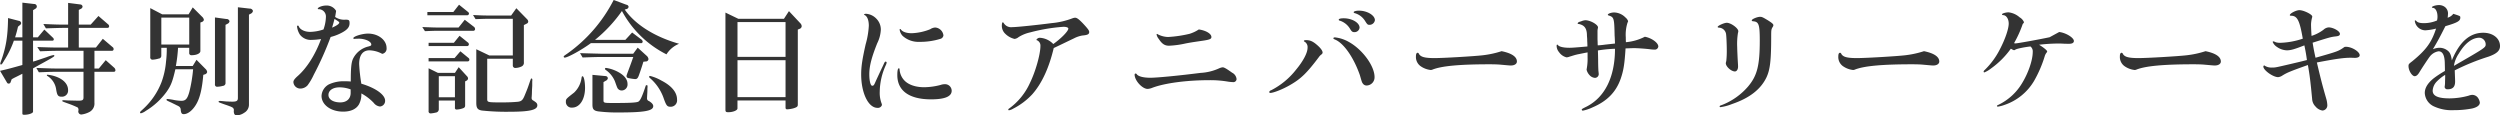 <svg xmlns="http://www.w3.org/2000/svg" width="802.252" height="37.03" viewBox="0 0 802.252 37.03">
  <defs>
    <style>
      .cls-1 {
        fill: #333;
        fill-rule: evenodd;
      }
    </style>
  </defs>
  <path id="特別な記念日にアニバーサリーケーキを" class="cls-1" d="M323.788,3767.82H330.1a0.388,0.388,0,0,0,.351-0.39,0.777,0.777,0,0,0-.234-0.51l-2.8-2.65-2.1,2.5h-1.518v-8.73l0.817-.5a0.812,0.812,0,0,0,.39-0.67,0.836,0.836,0,0,0-.9-0.81l-3.738-.43v11.14h-2.336c0.467-1.48.662-2.26,0.934-3.43l0.662-.55a0.79,0.79,0,0,0,.351-0.58,0.825,0.825,0,0,0-.74-0.74l-3.466-.9c-0.078,5.92-.662,9.54-2.375,14.14a1.862,1.862,0,0,0-.117.47,0.255,0.255,0,0,0,.194.31c0.273,0,.468-0.27,1.052-1.29a30.511,30.511,0,0,0,3.115-6.38h2.726v7.82c-3.894,1.09-4.634,1.29-7.165,1.87l2.258,3.82a0.535,0.535,0,0,0,.507.27,0.58,0.58,0,0,0,.584-0.35l0.389-1.05,0.779-.43c1.285-.62,2.181-1.09,2.648-1.32v12.69c0,0.39.117,0.47,0.623,0.47,1.4,0,2.8-.51,2.8-0.97v-13.91c1.09-.62,2.141-1.2,3.076-1.71,3.037-1.67,3.777-2.1,3.777-2.34a0.263,0.263,0,0,0-.272-0.23,12.651,12.651,0,0,0-2.3.7l-1.4.47-1.947.66c-0.078.04-.428,0.12-0.934,0.27v-6.73Zm1.869,10.16,3.115-.12c1.285-.04,2.492-0.04,2.8-0.04h8.411v8.22c0,0.86-.351,1.05-1.675,1.05l-3.387-.08c-1.13-.07-1.13-0.07-1.246-0.07-0.39,0-.507.04-0.507,0.19,0,0.2,0,.2,1.947.9a29.3,29.3,0,0,1,3,1.24,1.147,1.147,0,0,1,.233,1.02,0.975,0.975,0,0,0,.935,1.24,7.422,7.422,0,0,0,2.531-.78,3.036,3.036,0,0,0,1.675-3v-9.93H349.8a0.488,0.488,0,0,0,.428-0.54,1.267,1.267,0,0,0-.311-0.7l-2.8-2.49-2.22,2.68h-1.4v-5.68h5.685a0.539,0.539,0,0,0,.467-0.59,0.754,0.754,0,0,0-.35-0.62l-3.116-2.65-2.219,2.81h-5.491v-6.31h9.268a0.515,0.515,0,0,0,.467-0.51,0.8,0.8,0,0,0-.311-0.62l-3.115-2.69-2.493,2.77h-3.816v-4.72l0.74-.38a0.87,0.87,0,0,0,.467-0.67,0.753,0.753,0,0,0-.7-0.7l-3.933-.5v6.97h-1.207c-1.908,0-3.271-.04-6.736-0.2l0.817,1.4c3.466-.11,4.634-0.15,5.919-0.15h1.207v6.31h-3.154c-1.557,0-2.959-.04-6.736-0.16l0.895,1.36c2.96-.11,4.128-0.15,5.841-0.15h8.1v5.68h-8.411c-1.48,0-2.921-.04-6.737-0.19Zm2.765,0.78a0.157,0.157,0,0,0-.2.15,0.349,0.349,0,0,0,.234.28,6.05,6.05,0,0,1,2.764,4.36c0.312,1.87.623,2.26,1.753,2.26a1.955,1.955,0,0,0,2.063-2.11c0-1.87-1.4-3.42-3.855-4.32A11.345,11.345,0,0,0,328.422,3778.76Zm46.736-1.75a46.531,46.531,0,0,1-1.207,7.24c-0.623,2.26-1.207,2.88-2.57,2.88a15.057,15.057,0,0,1-2.181-.23,17.436,17.436,0,0,0-2.3-.35,0.232,0.232,0,0,0-.273.23c0,0.2.078,0.27,1.636,0.97,0.545,0.28,1.051.51,1.557,0.78a5.752,5.752,0,0,1,.7.35,1.269,1.269,0,0,1,.662,1.17c0.117,1.05.351,1.36,0.974,1.36,1.441,0,3.154-1.48,4.283-3.7,1.013-1.98,1.636-4.78,1.986-8.91l0.506-.16a0.994,0.994,0,0,0,.74-0.74,1.7,1.7,0,0,0-.584-1.05l-2.842-2.88-1.208,1.98h-5.412a46.62,46.62,0,0,0,.7-5.84h3.582v1.56a0.708,0.708,0,0,0,.857.82c1.518,0,2.726-.58,2.726-1.32v-9.16l0.506-.19a0.945,0.945,0,0,0,.623-0.66,1.782,1.782,0,0,0-.623-1.05l-2.96-2.96-1.324,2.22h-8.489l-3.816-1.99v15.73a0.711,0.711,0,0,0,.779.82,8.187,8.187,0,0,0,1.908-.35,0.9,0.9,0,0,0,.857-0.97v-2.5h1.752v0.08a31.759,31.759,0,0,1-.234,4.32,25.161,25.161,0,0,1-1.479,6.7,22.91,22.91,0,0,1-5.841,8.53c-1.013.93-1.013,0.93-1.013,1.13a0.268,0.268,0,0,0,.273.27,4.55,4.55,0,0,0,1.557-.78,22.893,22.893,0,0,0,6.7-6.15c1.441-2.06,1.908-3.39,2.8-7.2h5.685Zm-10.2-7.95v-8.64h8.956v8.64h-8.956Zm20.6-6.31,0.662-.35a1.026,1.026,0,0,0,.623-0.81,0.953,0.953,0,0,0-1.012-.71l-3.661-.5v21.42a0.691,0.691,0,0,0,.818.81,7.474,7.474,0,0,0,1.714-.27,0.911,0.911,0,0,0,.856-1.01v-18.58Zm7.516-3.27,0.584-.31a1.164,1.164,0,0,0,.7-0.89,1.018,1.018,0,0,0-1.052-.74l-3.777-.43v29.09c0,0.93-.389,1.2-1.791,1.2-0.545,0-1.324-.04-2.025-0.07-1.713-.16-1.713-0.16-1.908-0.16-0.312,0-.467.08-0.467,0.23,0,0.2,0,.2,2.064.94,0.467,0.15.934,0.31,1.4,0.5a4.558,4.558,0,0,1,.9.39,0.976,0.976,0,0,1,.506,1.13c0,1.02.312,1.44,1.013,1.44a4.5,4.5,0,0,0,2.3-.81,3.008,3.008,0,0,0,1.558-2.5v-29.01Zm35.21,7.71c2.1,0,4.05.9,4.05,1.87,0,0.35-.156.43-1.013,0.66a7.361,7.361,0,0,0-4.945,4.13c-0.467,1.21-.623,2.92-0.623,7.09a17.2,17.2,0,0,0-1.908-.08,11.177,11.177,0,0,0-5.14,1.01,4.458,4.458,0,0,0-2.337,3.66c0,2.89,3,5.07,6.932,5.07,2.414,0,4.166-.78,5.062-2.3a6.62,6.62,0,0,0,.779-3.54,15.544,15.544,0,0,1,3.972,3.03,2.909,2.909,0,0,0,2.025,1.17,1.812,1.812,0,0,0,1.635-1.87c0-1.91-3.037-4.09-7.632-5.45a53.486,53.486,0,0,1-.7-6.31c0-2.84,1.168-4.4,3.31-4.4a9.131,9.131,0,0,1,4.088,1.13,1.681,1.681,0,0,0,1.4-1.87c0-2.57-2.648-4.63-5.958-4.63-1.83,0-4.711.89-4.711,1.48a0.253,0.253,0,0,0,.233.23,0.744,0.744,0,0,0,.273-0.04Zm-2.57,17.41c0,1.87-1.285,3.04-3.31,3.04-2.3,0-3.816-.98-3.816-2.38,0-1.48,1.441-2.45,3.543-2.45a10.2,10.2,0,0,1,3.583.66v1.13Zm-9.5-17.29c-1.83,5.02-4.594,9.38-7.632,11.99-0.895.82-1.246,1.33-1.246,1.83a2.224,2.224,0,0,0,2.22,2.07,3.134,3.134,0,0,0,2.336-1.05,18.745,18.745,0,0,0,1.986-3.39,102.235,102.235,0,0,0,5.413-12.11,15.651,15.651,0,0,0,3.621-1.4c1.753-.94,2.453-1.79,2.453-3.04,0-.94-0.194-1.09-1.207-1.13a5.1,5.1,0,0,1-3.426-.86c0.116-.7.194-1.05,0.311-1.94a3.454,3.454,0,0,0-3.232-1.72c-1.168,0-2.648.55-2.648,1.02,0,0.11.078,0.15,0.312,0.15a2.338,2.338,0,0,1,2.3,2.45,12.987,12.987,0,0,1-.779,4.05,14.161,14.161,0,0,1-4.283.78c-1.675,0-3.193-.7-3.622-1.71-0.116-.27-0.194-0.31-0.311-0.31a0.262,0.262,0,0,0-.273.27,5.9,5.9,0,0,0,.935,2.65,4.373,4.373,0,0,0,3.777,1.67A21.129,21.129,0,0,0,416.209,3767.31Zm4.323-6.46c1.363,0.85,1.519,1.01,1.519,1.16,0,0.43-.779.98-2.3,1.64C420.181,3762.17,420.259,3761.94,420.532,3760.85Zm28.162,2.61,0.857,1.32c2.024-.08,2.686-0.12,4.361-0.12h11.137a0.54,0.54,0,0,0,.584-0.54,0.946,0.946,0,0,0-.428-0.78l-2.882-2.22-1.986,2.49h-6.425c-0.467,0-1.285,0-2.259-.04Zm5.3,23.59h5.179v2.26a0.512,0.512,0,0,0,.584.62,6.682,6.682,0,0,0,2.142-.46,0.807,0.807,0,0,0,.545-0.74v-7.83l0.584-.31a0.873,0.873,0,0,0,.35-0.66,1.064,1.064,0,0,0-.35-0.7l-2.648-2.89-1.207,1.83h-5.452l-3-1.48v13.71a0.652,0.652,0,0,0,.662.78,10.484,10.484,0,0,0,1.635-.27,1.069,1.069,0,0,0,.974-1.13v-2.73Zm0-1.05v-6.77h5.179V3786H453.99Zm-3.661-26.32H463.1a0.571,0.571,0,0,0,.584-0.55,0.808,0.808,0,0,0-.389-0.58l-2.8-2.26-1.83,2.34h-8.334v1.05Zm0.39,14.8H463.3a0.52,0.52,0,0,0,.506-0.59,0.667,0.667,0,0,0-.312-0.54l-2.57-2.11-1.869,2.18h-8.333v1.06Zm0-5.96v1.05h12.266a0.59,0.59,0,0,0,.662-0.55,0.822,0.822,0,0,0-.389-0.66l-2.609-2.1-1.831,2.26h-8.1Zm15.07-7.6c2.141-.07,3.115-0.11,4.4-0.11h7.554v11.76h-7.554l-4.167-1.99v17.13c0,1.72.39,2.3,1.792,2.54a74.887,74.887,0,0,0,8.956.39c6.386,0,8.917-.59,8.839-2.11-0.039-.58-0.233-0.82-1.4-1.55a0.785,0.785,0,0,1-.429-0.67V3786c0.039-.12.039-0.54,0.078-0.97l0.039-1.4,0.078-1.33v-1.32l0.039-.51c0-.31-0.078-0.5-0.273-0.5-0.155,0-.155,0-0.467.85-0.779,2.3-.779,2.3-1.791,4.75-0.623,1.48-1.091,1.83-2.648,1.91-1.4.12-3.077,0.16-4.362,0.16-4.945,0-4.945,0-4.945-1.21v-12.81h8.216v2.1a0.788,0.788,0,0,0,.935.86,4.774,4.774,0,0,0,1.869-.47,1.293,1.293,0,0,0,.74-1.36v-11.92l1.051-.54a0.729,0.729,0,0,0,.351-0.59,1.193,1.193,0,0,0-.351-0.74l-3.465-3.54-1.675,2.34h-7.009c-1.947,0-2.687-.04-5.218-0.16Zm48.06,6.66h-9.735a45.559,45.559,0,0,0,8.645-9.27,33.1,33.1,0,0,0,14.291,13.91,8.5,8.5,0,0,1,4.05-3.39c-7.827-2.22-14.058-6.15-17.445-10.98l0.545-.16a0.849,0.849,0,0,0,.7-0.74,0.827,0.827,0,0,0-.74-0.66l-4.05-1.52a47.722,47.722,0,0,1-14.992,17.29c-0.935.62-1.051,0.74-1.051,0.9a0.338,0.338,0,0,0,.311.31c0.974,0,5.491-2.49,8.411-4.64h16.044a0.507,0.507,0,0,0,.584-0.46,1,1,0,0,0-.506-0.78l-2.882-2.18Zm-13.707,11.68c-0.233,0-.272.08-0.35,0.55a7.875,7.875,0,0,1-2.415,4.71c-2.609,2.03-2.609,2.03-2.609,2.96a1.816,1.816,0,0,0,2.025,1.83c2.415,0,4.128-2.65,4.128-6.35C500.921,3780.98,500.571,3779.26,500.142,3779.26Zm17.679-9.19-1.441,1.95H506.061c-1.168-.04-3.427-0.08-6.736-0.19l0.817,1.4c3.232-.12,4.517-0.16,5.919-0.16h10.358a6.434,6.434,0,0,0-.272.74c-0.273.78-.545,1.52-0.818,2.26-1.09,2.92-1.09,2.92-1.09,3.19a0.717,0.717,0,0,0,.7.59,15.7,15.7,0,0,0,2.063.31c0.585,0,.857-0.27,1.208-1.21,0.506-1.4,1.012-2.92,1.44-4.36l0.7-.08a0.846,0.846,0,0,0,.935-0.77,1.662,1.662,0,0,0-.623-1.09Zm-10.981,11.06,0.7-.42a1.1,1.1,0,0,0,.7-0.82,0.763,0.763,0,0,0-.779-0.7l-4.167-.39v9.54c0,1.44.39,1.95,1.831,2.18a48.539,48.539,0,0,0,6.542.35c8.333,0,11.137-.51,11.137-2.03,0-.54-0.429-1.05-1.363-1.63a0.867,0.867,0,0,1-.623-0.97c0-.2.039-0.94,0.078-1.56,0.038-.47.038-0.98,0.038-1.52a4.937,4.937,0,0,0,.039-0.62v-0.08c0-.27-0.077-0.35-0.272-0.35a0.337,0.337,0,0,0-.351.31c-1.129,3.43-1.752,4.75-2.414,5.02s-2.609.39-7.671,0.39c-3.349,0-3.427,0-3.427-.97v-5.73Zm0.857-4.55a0.328,0.328,0,0,0-.39.27,0.552,0.552,0,0,0,.273.39,8.283,8.283,0,0,1,2.92,3.62c0.818,2.3.818,2.3,1.247,2.65a1.525,1.525,0,0,0,.934.31,1.912,1.912,0,0,0,1.869-2.1c0-1.6-1.246-3.04-3.66-4.17A11.691,11.691,0,0,0,507.7,3776.58Zm14.1,2.57a0.273,0.273,0,0,0-.311.27,0.608,0.608,0,0,0,.233.39,15.075,15.075,0,0,1,4.323,6.19c0.973,2.77,1.207,3.04,2.414,3.04a2.056,2.056,0,0,0,1.986-2.34c0-2.29-1.752-4.4-5.023-6.07A13.968,13.968,0,0,0,521.793,3779.15Zm28.045,7.86h15.421v2.34a0.482,0.482,0,0,0,.584.51,9.05,9.05,0,0,0,2.064-.35c1.051-.35,1.285-0.55,1.285-1.17v-24.07l0.662-.27a0.928,0.928,0,0,0,.584-0.82,1.448,1.448,0,0,0-.429-0.93l-3.66-3.9-1.6,2.46H550.111l-4.128-1.99v31.19c0,0.63.2,0.78,0.9,0.78,1.519,0,2.959-.58,2.959-1.21v-2.57Zm0-1.05v-11.87h15.421v11.87H549.838Zm0-12.93v-11.17h15.421v11.17H549.838Zm52.228-8.95a0.2,0.2,0,0,0-.2.19,3.643,3.643,0,0,0,.973,2.03,7.539,7.539,0,0,0,5.413,1.91,21.98,21.98,0,0,0,6.62-.94,1.328,1.328,0,0,0,1.051-1.13,2.861,2.861,0,0,0-2.609-2.53,3.176,3.176,0,0,0-1.635.55,17.527,17.527,0,0,1-5.919,1.28c-1.675,0-2.96-.43-3.5-1.21A0.446,0.446,0,0,0,602.066,3764.08Zm14.252,17.72a4.029,4.029,0,0,0-1.285.23,21.292,21.292,0,0,1-5.3.74c-2.8,0-5.1-.82-6.386-2.22a5.645,5.645,0,0,1-1.48-3.31c-0.039-.43-0.078-0.55-0.234-0.55-0.35,0-.506.78-0.506,2.19,0,5.02,3.816,7.78,10.825,7.78,4.44,0,6.62-.93,6.62-2.76A2.129,2.129,0,0,0,616.318,3781.8Zm-18.925-7.25c-0.2,0-.312.12-0.584,0.7-0.078.2-.273,0.63-0.623,1.33-1.13,2.41-1.675,3.58-2.142,4.63-0.39.9-.545,1.09-0.974,1.09-0.545,0-.934-1.59-0.934-3.7,0-2.61.74-5.45,2.57-10a10.859,10.859,0,0,0,1.129-4.29,4.959,4.959,0,0,0-1.519-3.62,5.023,5.023,0,0,0-3.115-1.48,0.967,0.967,0,0,0-.779.23,0.135,0.135,0,0,0,.078.12c0.935,0.31,1.48,1.64,1.48,3.47a26.4,26.4,0,0,1-1.013,5.95c-1.09,4.83-1.44,7.21-1.44,9.66,0,6,2.3,10.75,5.218,10.75a1.339,1.339,0,0,0,1.441-.9,1.506,1.506,0,0,0-.117-0.54,9.528,9.528,0,0,1-.584-3.74,21.042,21.042,0,0,1,2.024-8.68,3.137,3.137,0,0,0,.195-0.67A0.338,0.338,0,0,0,597.393,3774.55Zm53.94-4.36c1.6-.74,3.739-1.79,6.5-3.11a9.042,9.042,0,0,1,2.648-.9c1.675-.15,2.22-0.39,2.22-1.13,0-.43-0.312-0.89-1.441-2.14-1.635-1.79-2.453-2.45-3.076-2.45a3,3,0,0,0-.74.15,24.987,24.987,0,0,1-6.893,1.6c-4.4.58-11.1,1.28-12.538,1.28a2.782,2.782,0,0,1-2.726-1.28c-0.156-.23-0.195-0.27-0.312-0.27-0.194,0-.311.42-0.311,1.2a3.521,3.521,0,0,0,1.129,2.5,6.2,6.2,0,0,0,2.959,1.63,2.522,2.522,0,0,0,1.286-.58,11.758,11.758,0,0,1,3.738-1.52,56.455,56.455,0,0,1,10.669-1.79c0.935,0,1.558.23,1.558,0.58,0,0.82-2.336,3.19-4.829,4.95a6.49,6.49,0,0,0-4.088-1.99,1.269,1.269,0,0,0-1.363.7,1.838,1.838,0,0,1,1.324,1.91c0,2.69-1.6,8.29-3.349,11.84a20.6,20.6,0,0,1-6.659,8.21,0.537,0.537,0,0,0-.311.39,0.219,0.219,0,0,0,.233.2,3.89,3.89,0,0,0,1.324-.51,21.917,21.917,0,0,0,6.153-4.63C647.517,3781.56,649.815,3776.58,651.333,3770.19Zm46.542-5.96a11.512,11.512,0,0,1-3,1.41,39.231,39.231,0,0,1-6.854,1.01,7.565,7.565,0,0,1-3.232-.82,1.1,1.1,0,0,0-.272-0.16,0.18,0.18,0,0,0-.2.16,3.241,3.241,0,0,0,.7,1.44c1.051,1.6,1.908,2.18,3.31,2.18a29.268,29.268,0,0,0,5.373-.74c2.064-.39,3-0.5,5.608-0.89,2.1-.32,2.609-0.55,2.609-1.17C701.925,3765.6,700.173,3764.55,697.875,3764.23Zm-20.249,14.14a0.351,0.351,0,0,0-.35.35c0,1.91,2.453,4.59,4.166,4.59a4.645,4.645,0,0,0,1.558-.38c3.972-1.48,10.942-2.42,18.263-2.42a32.995,32.995,0,0,1,6,.47,14.082,14.082,0,0,0,1.557.15,1.024,1.024,0,0,0,1.169-.97,2.574,2.574,0,0,0-1.441-2.06c-1.791-1.29-2.57-1.72-3-1.72a3.7,3.7,0,0,0-1.051.28,16.4,16.4,0,0,1-6.036,1.51c-7.476.94-14.057,1.56-16.121,1.56-2.181,0-3.738-.39-4.323-1.05A0.538,0.538,0,0,0,677.626,3778.37Zm54.719-10.71c-0.506,0-.739.08-0.739,0.27,0,0.12.039,0.16,0.233,0.24a2.019,2.019,0,0,1,.935,1.94c0,1.6-1.363,4.21-3.622,6.94a24.062,24.062,0,0,1-8.06,6.69,0.86,0.86,0,0,0-.623.55,0.319,0.319,0,0,0,.35.31c1.051,0,4.167-1.25,6.464-2.61,3.388-1.95,5.3-3.82,9.112-8.88a3.544,3.544,0,0,1,.818-0.85,0.819,0.819,0,0,0,.389-0.59c0-.58-0.584-1.4-1.635-2.33C734.565,3768.09,733.669,3767.66,732.345,3767.66Zm9.19-.89c-0.311.03-.467,0.11-0.467,0.31,0,0.15.039,0.19,0.662,0.46,2.765,1.25,5.88,5.77,7.827,11.34,0.662,2.29.662,2.29,0.935,2.68a1.446,1.446,0,0,0,1.246.66,2.617,2.617,0,0,0,2.531-2.72c0-3.58-3.933-8.92-8.372-11.33A11.42,11.42,0,0,0,741.535,3766.77Zm2.882-6.12c-1.051,0-1.636.16-1.636,0.47a0.285,0.285,0,0,0,.273.27A5.922,5.922,0,0,1,746.4,3764c0.506,0.86.779,1.09,1.363,1.09a1.613,1.613,0,0,0,1.713-1.44C749.479,3762.09,747.065,3760.65,744.417,3760.65Zm4.868-2.45c-0.974,0-1.714.23-1.714,0.5a0.333,0.333,0,0,0,.273.28,5.722,5.722,0,0,1,3.388,2.53c0.7,1.13.856,1.24,1.4,1.24a1.743,1.743,0,0,0,1.753-1.51C754.386,3759.68,751.894,3758.2,749.285,3758.2Zm45.763,13a30.691,30.691,0,0,1-6.192,1.33c-2.687.31-12.383,0.89-15.342,0.89-3.116,0-4.4-.35-4.985-1.32a0.572,0.572,0,0,0-.389-0.39c-0.39,0-.584.39-0.584,1.09a3.617,3.617,0,0,0,1.4,3.15,6.926,6.926,0,0,0,3.348,1.29,1.5,1.5,0,0,0,.546-0.12c2.92-1.17,8.683-1.71,18.418-1.71,1.441,0,2.609.04,3.427,0.12,1.675,0.15,2.921.27,3.271,0.27,1.207,0,1.986-.51,1.986-1.29C799.954,3773,798.319,3771.87,795.048,3771.2Zm41.051-.93c0.818-.04,1.4-0.04,1.519-0.04,1.129,0,3.816.2,4.984,0.35a12.486,12.486,0,0,0,1.48.12,1.124,1.124,0,0,0,1.246-1.01c0-1.17-2.142-2.73-4.323-3.12a16.429,16.429,0,0,1-6.074,1.75c-0.039-.66-0.039-1.36-0.039-1.55a12.716,12.716,0,0,1,.545-4.68,1.863,1.863,0,0,0,.195-0.54,2.672,2.672,0,0,0-.857-1.17,5.243,5.243,0,0,0-3.622-1.6c-0.934,0-2.024.39-2.024,0.74a0.248,0.248,0,0,0,.194.2c1.792,0.58,1.869.78,1.986,6.5,0.039,0.31.078,1.44,0.117,2.53l-3.154.35c-0.857.12-1.246,0.16-2.375,0.24-0.039-.47-0.039-0.9-0.039-1.06l-0.039-.81v-2.42a4.46,4.46,0,0,1,.078-1.05,2.5,2.5,0,0,0,.077-0.43c0-.89-2.453-2.3-4.088-2.3a4.256,4.256,0,0,0-1.246.32l-0.585.19a0.863,0.863,0,0,0-.623.51c0,0.11.156,0.19,0.39,0.19,1.869,0.39,2.609,1.48,2.609,3.78l0.078,1.05c0,0.27,0,.66.039,1.17l0.039,1.21c-3.856.35-5.063,0.42-5.8,0.42-1.83,0-3.193-.31-3.621-0.81a0.393,0.393,0,0,0-.234-0.2c-0.155,0-.233.12-0.233,0.39a3.174,3.174,0,0,0,.779,2.03,4.143,4.143,0,0,0,2.414,1.67,3.5,3.5,0,0,0,1.051-.27c0.078,0,.662-0.2,1.714-0.51,0.35-.08.739-0.19,1.207-0.27,1.012-.2,1.051-0.23,2.765-0.55v1.6a17.045,17.045,0,0,1-.234,3.43c-0.039.27-.078,0.43-0.078,0.54a3.811,3.811,0,0,0,.935,1.72,2.563,2.563,0,0,0,1.752.89,1.229,1.229,0,0,0,1.207-1.17c0-.15-0.039-0.46-0.078-0.89-0.039-.04-0.117-1.91-0.117-3.82-0.039-1.95-.039-2.02-0.078-2.92a42.734,42.734,0,0,1,5.491-.54c0,9.03-3.232,15.61-9.229,18.61-1.4.7-1.441,0.74-1.441,0.97a0.386,0.386,0,0,0,.351.28,13.082,13.082,0,0,0,3.037-1.02c4.751-2.02,7.633-4.94,9.151-9.34,0.9-2.65,1.207-4.68,1.519-9.62Zm41.869-10.09c-0.9,0-2.648.74-2.648,1.13,0,0.2.117,0.28,0.545,0.31,1.714,0.16,2.025,1.13,2.025,6.16,0,7.94-.818,11.21-3.621,14.6a21.238,21.238,0,0,1-8.567,6.11c-0.545.16-.7,0.28-0.7,0.47a0.254,0.254,0,0,0,.311.2,16.019,16.019,0,0,0,3.739-1.02c5.568-1.9,9.151-4.71,10.981-8.52,1.168-2.5,1.518-5.42,1.518-13.09,0-2.26.039-2.37,0.546-3.19a0.948,0.948,0,0,0,.155-0.47c0-.35-0.389-0.7-1.674-1.52C878.786,3760.26,878.591,3760.18,877.968,3760.18Zm-10.67,1.91c-0.817,0-2.92.94-2.92,1.33,0,0.11.117,0.19,0.35,0.23a2.4,2.4,0,0,1,2.337,2.02c0.116,0.63.233,3.55,0.233,5.03a29.676,29.676,0,0,1-.155,3.66,3.85,3.85,0,0,0-.156.7c0,1.09,1.752,2.65,2.92,2.65,0.584,0,1.013-.66,1.013-1.56,0-.43-0.039-0.97-0.078-1.64-0.078-1.2-.195-3.97-0.195-4.55a22.161,22.161,0,0,1,.234-4.56,2.39,2.39,0,0,0,.117-0.62C871,3763.81,868.622,3762.09,867.3,3762.09Zm63.287,9.11a30.706,30.706,0,0,1-6.192,1.33c-2.687.31-12.383,0.89-15.343,0.89-3.115,0-4.4-.35-4.984-1.32a0.572,0.572,0,0,0-.389-0.39c-0.39,0-.584.39-0.584,1.09a3.618,3.618,0,0,0,1.4,3.15,6.933,6.933,0,0,0,3.349,1.29,1.489,1.489,0,0,0,.545-0.12c2.921-1.17,8.684-1.71,18.419-1.71,1.441,0,2.609.04,3.427,0.12,1.674,0.15,2.921.27,3.271,0.27,1.207,0,1.986-.51,1.986-1.29C935.491,3773,933.856,3771.87,930.585,3771.2Zm40.311-4.47c-3.076.66-10.28,1.98-10.981,1.98a2.489,2.489,0,0,1-.429-0.08,35.962,35.962,0,0,0,2.8-6.19,1.065,1.065,0,0,0,.39-0.54,3.28,3.28,0,0,0-1.4-1.56,6.446,6.446,0,0,0-3.544-1.6c-0.9,0-2.1.35-2.1,0.63,0,0.19.078,0.23,0.429,0.27,0.973,0.08,1.713,1.24,1.713,2.72,0,1.64-1.129,4.99-2.843,8.26a24.919,24.919,0,0,1-4.867,6.62,0.882,0.882,0,0,0-.351.55,0.254,0.254,0,0,0,.234.23,8.807,8.807,0,0,0,2.181-1.29,27.166,27.166,0,0,0,6.308-6.3,1.548,1.548,0,0,1,.545.27,1.913,1.913,0,0,0,.506.19,0.9,0.9,0,0,0,.39-0.15c0.233-.28,2.8-0.82,4.867-1.05a1.994,1.994,0,0,1,.74,1.75c0,2.65-1.441,6.81-3.426,10.04a17.822,17.822,0,0,1-7.438,6.86c-0.506.23-.623,0.31-0.623,0.43a0.263,0.263,0,0,0,.272.23,10.031,10.031,0,0,0,2.025-.51,17.545,17.545,0,0,0,9.619-7.75,38.319,38.319,0,0,0,3.387-7.82,3.428,3.428,0,0,1,.623-1.25,0.7,0.7,0,0,0,.195-0.39c0-.31-1.168-1.28-2.609-2.14a53.19,53.19,0,0,1,6.309-.39c0.467,0,.895,0,1.362.04,0.9,0.04,1.6.04,1.986,0.04,0.974,0,1.519-.31,1.519-0.9,0-1.05-2.57-2.64-4.712-2.88Zm50.044,4.47a30.643,30.643,0,0,1-6.19,1.33c-2.69.31-12.38,0.89-15.342,0.89-3.115,0-4.4-.35-4.984-1.32a0.573,0.573,0,0,0-.389-0.39c-0.39,0-.584.39-0.584,1.09a3.618,3.618,0,0,0,1.4,3.15,6.933,6.933,0,0,0,3.349,1.29,1.489,1.489,0,0,0,.545-0.12c2.924-1.17,8.684-1.71,18.424-1.71,1.44,0,2.6.04,3.42,0.12,1.68,0.15,2.92.27,3.27,0.27,1.21,0,1.99-.51,1.99-1.29C1025.85,3773,1024.21,3771.87,1020.94,3771.2Zm27.23,4.13c-4.83,1.13-4.83,1.13-5.92,1.13a4.078,4.078,0,0,1-2.37-.62,0.212,0.212,0,0,0-.12-0.08,0.428,0.428,0,0,0-.27.39c0,1.17,3.11,3.39,4.75,3.39a3.083,3.083,0,0,0,1.4-.55c1.52-.93,2.45-1.32,8.14-3.35,0.58,3.24.82,5.22,1.36,10.87a3.671,3.671,0,0,0,1.09,2.45,3.627,3.627,0,0,0,2.22,1.29,1.652,1.652,0,0,0,1.56-1.8,8.821,8.821,0,0,0-.27-1.75c-1.41-4.9-1.76-6.31-3.08-11.87,6.35-1.21,8.64-1.52,10.98-1.52l1.17,0.04c1.05,0,1.59-.32,1.59-0.86,0-1.13-2.53-2.69-4.36-2.69a2.68,2.68,0,0,0-.5.04c-1.95,1.36-1.99,1.4-9.31,3.47-0.47-2.11-.62-2.92-0.93-4.83,5.29-1.68,5.88-1.83,7.16-1.99,1.21-.11,1.6-0.31,1.6-0.85,0-.86-2.14-2.07-3.62-2.07a2.733,2.733,0,0,0-1.64.74,12.931,12.931,0,0,1-3.85,1.99c-0.08-1.17-.16-2.77-0.16-3.74a9.708,9.708,0,0,1,.27-1.91,2.434,2.434,0,0,0,.12-0.58c0-.66-2.77-2.03-4.13-2.03-1.05,0-3.07,1.05-3.07,1.6,0,0.15.15,0.19,0.46,0.19,1.95,0.04,2.69,1.52,3.7,7.36a24.783,24.783,0,0,1-7.24,1.33,4.7,4.7,0,0,1-1.48-.2,2.4,2.4,0,0,0-.74-0.27,0.213,0.213,0,0,0-.2.19,3.493,3.493,0,0,0,1.37,1.6,5.815,5.815,0,0,0,3.15,1.09c1.25,0,2.38-.31,5.65-1.59,0.47,2.25.58,2.99,0.82,4.71-1.09.27-1.83,0.46-2.18,0.54Zm52.27-16.12a3.37,3.37,0,0,1-1.83,1.25,4.985,4.985,0,0,0,.11-0.98,2.64,2.64,0,0,0-.97-2.45,3.12,3.12,0,0,0-1.91-.62c-1.01,0-2.26.39-2.26,0.7,0,0.11.08,0.15,0.28,0.19,0.89,0.04,1.51,1.21,1.51,2.85a4.915,4.915,0,0,1-.15,1.2,10.764,10.764,0,0,1-4.13.86c-1.4,0-2.06-.2-2.53-0.7a0.566,0.566,0,0,0-.31-0.2,0.183,0.183,0,0,0-.16.2,3.452,3.452,0,0,0,3.35,3,18.332,18.332,0,0,0,3.47-.55c-1.44,4.44-3.2,6.85-7.64,10.48-1.13.85-1.2,0.97-1.2,1.55,0,1.44,1.13,3.24,1.98,3.24,0.55,0,1.02-.43,1.56-1.33,0.82-1.36,2.84-4.4,3.27-4.94a4.432,4.432,0,0,1,2.84-1.72c1.29,0,1.95,1.29,1.99,3.86l0.04,1.67v0.78a32.075,32.075,0,0,0-3.58,2.34c-1.95,1.56-2.88,3.11-2.88,4.75a5,5,0,0,0,2.76,4.2,13.575,13.575,0,0,0,6.58,1.29,30.509,30.509,0,0,0,5.92-.55c1.6-.39,2.41-1.05,2.41-1.9a3.476,3.476,0,0,0-.81-1.76,2.336,2.336,0,0,0-1.68-.7,4.272,4.272,0,0,0-1.17.28,23.726,23.726,0,0,1-6.03.85c-3.74,0-5.45-.78-5.45-2.49a4.571,4.571,0,0,1,1.32-2.92,13.507,13.507,0,0,1,2.69-2.14v0.74l-0.04,1.56a7.594,7.594,0,0,1-.08,1.24,1.718,1.718,0,0,0-.04.43,0.856,0.856,0,0,0,.94.66c1.67,0,2.41-.78,2.41-2.49,0-.7-0.04-1.32-0.12-3.58a71.676,71.676,0,0,1,10.83-4.4c2.65-.94,3.7-1.91,3.7-3.39,0-2.49-2.26-4.28-5.38-4.28-4.32,0-7.63,2.92-10.08,8.87-0.23-1.67-.55-2.45-1.21-3.03a4.211,4.211,0,0,0-2.8-1.02,5.62,5.62,0,0,0-2.07.47c1.6-2.69,2.22-3.85,4.01-7.4,3.86-1.13,4.79-1.67,4.79-2.72,0-.51,0-0.51-1.63-1.05Zm0.23,16.59v-0.08a9.564,9.564,0,0,1,1.56-3.78c1.94-3.27,4.28-5.06,6.62-5.06a2.144,2.144,0,0,1,1.98,2.07c0,1.09,0,1.09-10.2,6.97Z" transform="translate(-313.188 -3754.78)"/>
</svg>
